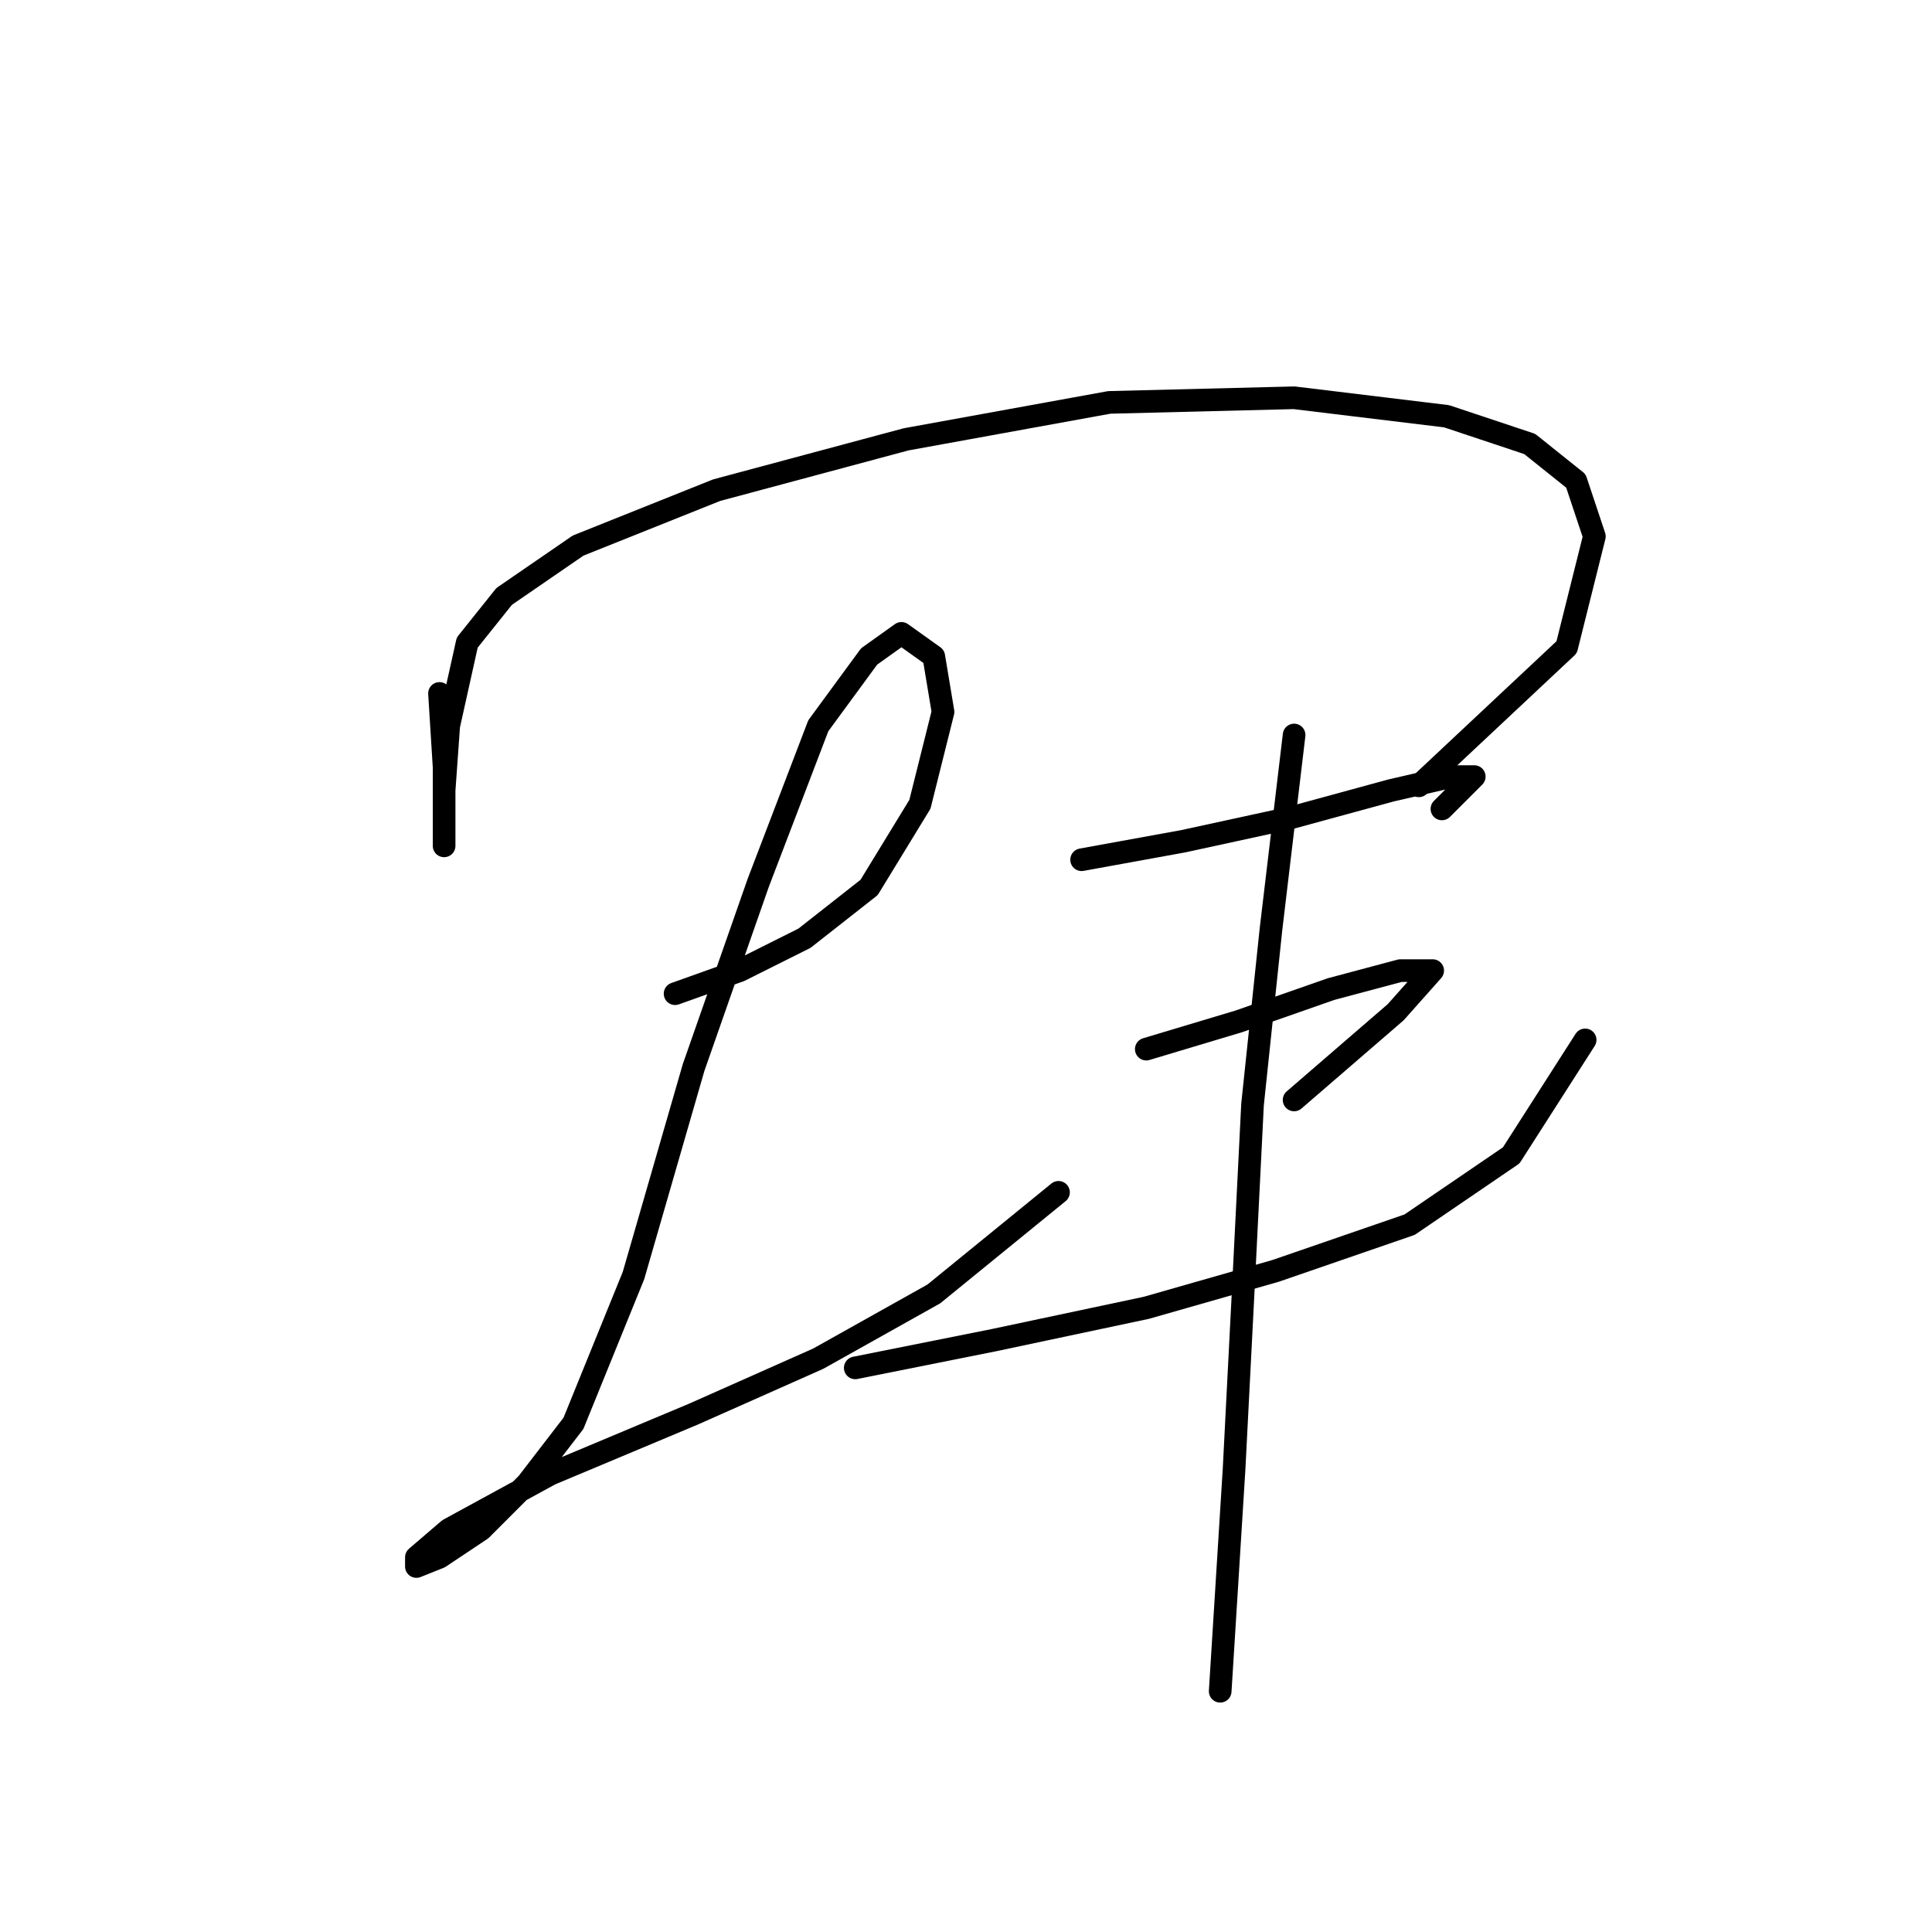 <?xml version="1.0" standalone="no"?>
    <svg width="256" height="256" xmlns="http://www.w3.org/2000/svg" version="1.1">
    <polyline stroke="black" stroke-width="3" stroke-linecap="round" fill="transparent" stroke-linejoin="round" points="58.235 91.883 58.847 101.677 58.847 108.41 58.847 112.082 58.847 110.858 58.847 104.737 59.459 96.168 61.907 85.149 66.804 79.028 76.598 72.295 94.961 64.95 120.058 58.216 146.991 53.32 171.475 52.707 191.675 55.156 202.693 58.829 208.814 63.726 211.263 71.071 207.59 85.762 188.003 104.125 188.003 104.125 " />
        <polyline stroke="black" stroke-width="3" stroke-linecap="round" fill="transparent" stroke-linejoin="round" points="89.452 131.67 98.022 128.61 106.591 124.325 115.161 117.591 121.894 106.573 124.955 94.331 123.731 86.986 119.446 83.925 115.161 86.986 108.428 96.168 100.47 116.979 91.901 141.464 83.943 169.009 75.986 188.597 69.865 196.554 63.744 202.675 58.235 206.348 55.174 207.572 55.174 206.348 59.459 202.675 72.925 195.33 91.901 187.372 108.428 180.027 123.731 171.457 140.258 157.991 140.258 157.991 " />
        <polyline stroke="black" stroke-width="3" stroke-linecap="round" fill="transparent" stroke-linejoin="round" points="143.318 113.919 156.785 111.47 170.863 108.41 184.33 104.737 192.287 102.901 195.348 102.901 191.063 107.186 191.063 107.186 " />
        <polyline stroke="black" stroke-width="3" stroke-linecap="round" fill="transparent" stroke-linejoin="round" points="151.888 139.015 164.13 135.343 176.372 131.058 185.554 128.61 189.839 128.61 184.942 134.119 171.475 145.749 171.475 145.749 " />
        <polyline stroke="black" stroke-width="3" stroke-linecap="round" fill="transparent" stroke-linejoin="round" points="113.325 181.251 131.688 177.579 151.888 173.294 169.027 168.397 186.778 162.276 200.245 153.094 210.039 137.791 210.039 137.791 " />
        <polyline stroke="black" stroke-width="3" stroke-linecap="round" fill="transparent" stroke-linejoin="round" points="171.475 97.392 168.415 123.1 165.966 146.361 164.742 170.845 163.518 194.718 161.682 224.099 161.682 224.099 " />
        </svg>